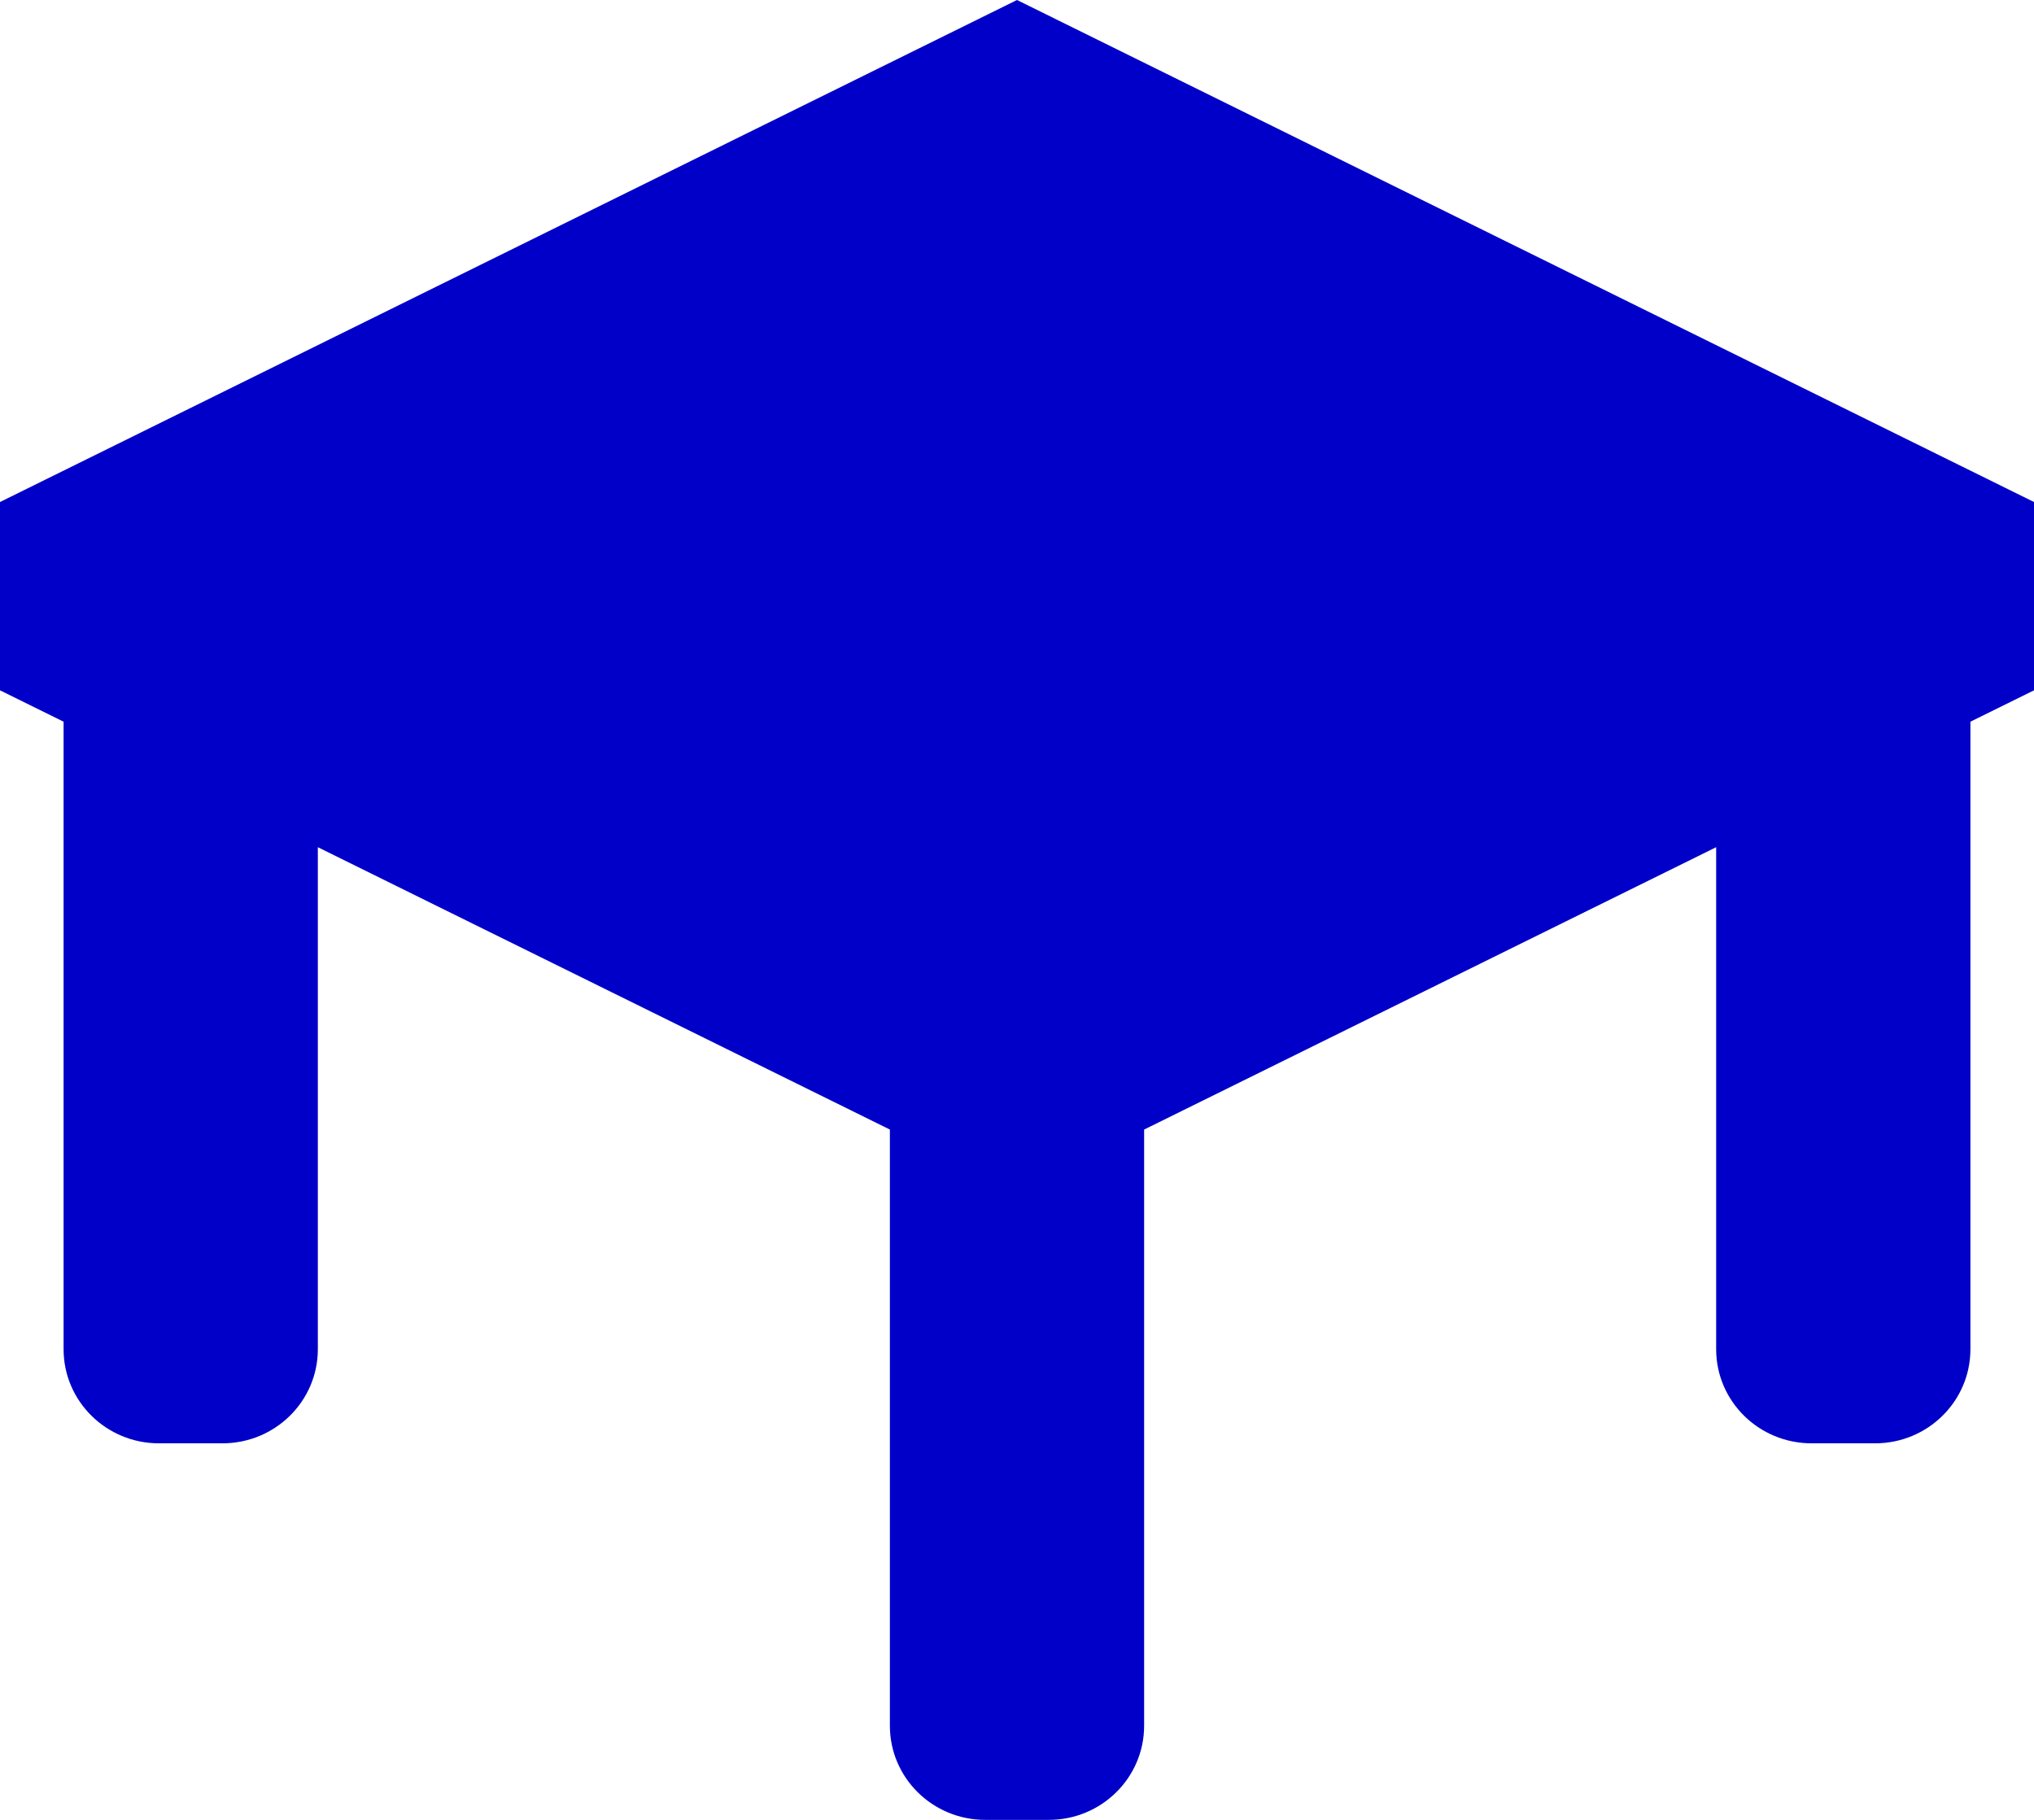 <svg width="38" height="34" viewBox="0 0 38 34" fill="none" xmlns="http://www.w3.org/2000/svg">
<path d="M38 9.379L19 0L0 9.379V12.897L1.188 13.483V25.207C1.188 26.178 1.985 26.965 2.969 26.965H4.156C5.14 26.965 5.938 26.178 5.938 25.207V15.828L16.625 21.103V32.241C16.625 33.213 17.422 34 18.406 34H19.594C20.578 34 21.375 33.213 21.375 32.241V21.103L32.062 15.828V25.207C32.062 26.178 32.86 26.965 33.844 26.965H35.031C36.015 26.965 36.812 26.178 36.812 25.207V13.483L38 12.897V9.379Z" fill="#0000C8"/>
</svg>
